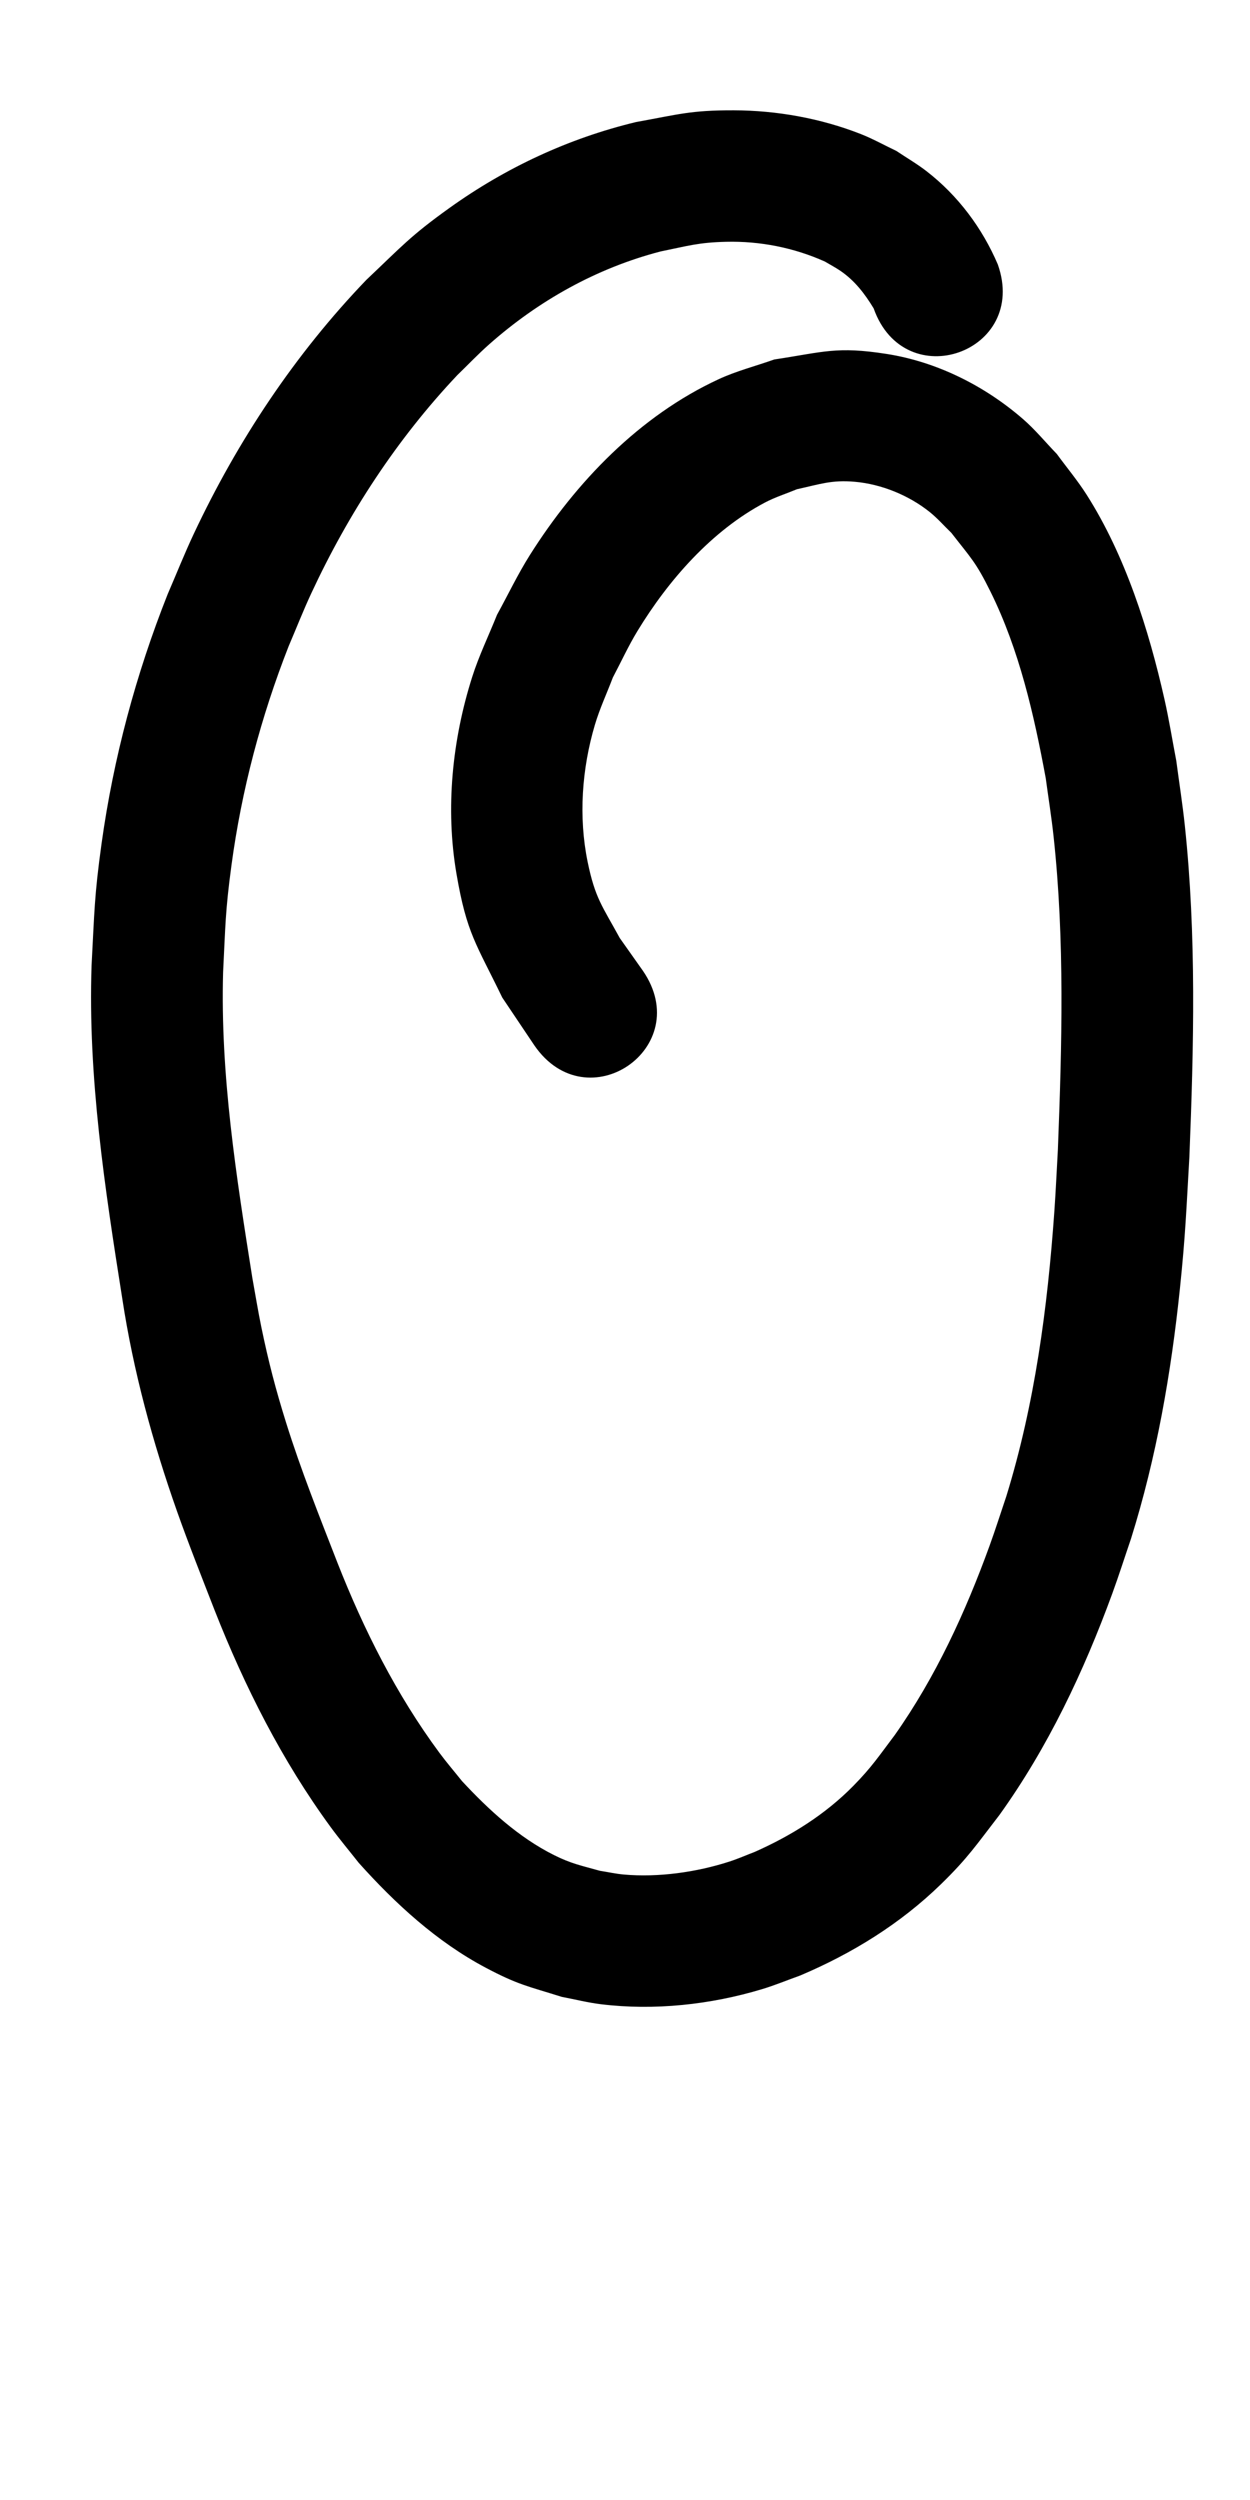 <?xml version="1.0" ?>
<svg xmlns="http://www.w3.org/2000/svg" width="500" height="1000">
<path d="m 399.126,105.775 c -6.234,-14.58 -15.927,-27.55 -28.512,-37.296 -3.828,-2.965 -8.039,-5.4 -12.058,-8.1 -4.754,-2.257 -9.364,-4.848 -14.263,-6.772 -16.003,-6.285 -33.594,-9.437 -50.769,-9.483 -17.285,-0.046 -22.076,1.628 -39.125,4.701 -26.9,6.474 -52.059,18.212 -74.546,34.31 -15.761,11.282 -19.146,15.413 -33.293,28.795 -28.551,29.709 -51.519,64.331 -69.038,101.581 -3.737,7.946 -6.974,16.117 -10.461,24.175 -12.721,32.083 -21.681,65.542 -26.435,99.73 -2.944,21.169 -2.849,27.535 -3.993,48.694 -1.508,44.822 5.312,89.236 12.281,133.354 4.424,29.04 12.135,57.405 21.9,85.075 4.517,12.8 10.121,26.931 15.045,39.6 12.014,30.542 26.96,60.108 46.377,86.662 3.583,4.9 7.498,9.547 11.247,14.32 14.645,16.356 31.26,31.63 50.822,41.974 12.961,6.853 16.542,7.292 30.405,11.652 5.215,0.981 10.377,2.3 15.644,2.944 21.391,2.618 43.851,0.183 64.438,-6.017 5.167,-1.556 10.163,-3.636 15.244,-5.455 20.796,-8.791 40.117,-20.727 56.34,-36.53 10.825,-10.545 14.192,-15.779 23.423,-27.728 19.393,-27.04 33.697,-57.319 45.099,-88.491 2.663,-7.28 5.008,-14.673 7.512,-22.01 10.195,-32.561 16.054,-66.271 19.573,-100.158 2.198,-21.16 2.54,-31.265 3.768,-52.471 1.772,-44.168 2.854,-88.564 -1.817,-132.607 -0.918,-8.659 -2.276,-17.266 -3.414,-25.899 -1.569,-8.166 -2.88,-16.387 -4.706,-24.499 -6.289,-27.93 -15.679,-57.601 -31.146,-81.917 -3.621,-5.693 -7.966,-10.891 -11.949,-16.336 -4.497,-4.642 -8.612,-9.688 -13.492,-13.927 -15.331,-13.316 -34.468,-22.938 -54.645,-26.082 -19.955,-3.109 -25.046,-0.77 -44.867,2.228 -7.41,2.627 -15.095,4.581 -22.231,7.883 -31.653,14.644 -57.113,41.151 -75.508,70.305 -4.859,7.701 -8.777,15.956 -13.165,23.935 -3.311,8.29 -7.234,16.361 -9.934,24.87 -7.986,25.167 -10.762,52.582 -6.287,78.724 4.104,23.976 7.885,27.945 18.32,49.519 4.271,6.365 8.542,12.729 12.813,19.094 21.065,30.726 64.518,0.935 43.453,-29.791 v 0 c -3.091,-4.373 -6.181,-8.746 -9.272,-13.119 -6.977,-12.8 -9.838,-15.833 -12.845,-30.458 -3.694,-17.971 -2.303,-37.277 2.888,-54.791 1.923,-6.487 4.801,-12.651 7.202,-18.977 3.276,-6.188 6.191,-12.581 9.828,-18.564 12.359,-20.33 29.751,-40.219 51.082,-51.443 4.064,-2.138 8.481,-3.524 12.722,-5.286 9.177,-2.002 13.833,-3.806 23.16,-2.982 10.669,0.942 21.597,5.414 29.94,12.096 3.131,2.507 5.779,5.564 8.668,8.346 7.847,10.117 9.753,11.584 15.644,23.499 11.55,23.361 17.396,49.184 22.106,74.627 1.043,7.75 2.288,15.476 3.129,23.25 4.502,41.602 3.346,83.553 1.728,125.279 -0.471,8.246 -0.831,16.5 -1.413,24.739 -2.718,38.486 -7.81,76.981 -19.21,113.953 -2.236,6.603 -4.331,13.256 -6.709,19.81 -9.639,26.566 -21.555,52.499 -37.881,75.66 -6.402,8.498 -9.262,12.908 -16.623,20.393 -11.241,11.431 -24.857,19.938 -39.455,26.406 -3.363,1.285 -6.664,2.745 -10.089,3.855 -13.145,4.259 -28.465,6.422 -42.279,5.183 -3.213,-0.288 -6.375,-0.998 -9.563,-1.496 -7.45,-2.096 -11.428,-2.823 -18.351,-6.288 -14.164,-7.091 -26.106,-18.102 -36.781,-29.588 -3.024,-3.788 -6.191,-7.465 -9.071,-11.363 -17.163,-23.228 -30.238,-49.214 -40.769,-76.026 -7.194,-18.494 -14.571,-36.948 -20.497,-55.903 -4.214,-13.479 -7.048,-24.381 -9.909,-38.213 -1.352,-6.534 -2.403,-13.128 -3.604,-19.691 -6.404,-40.488 -12.87,-81.232 -11.708,-122.37 0.941,-18.605 0.84,-24.199 3.35,-42.801 4.048,-30.004 11.804,-59.373 22.858,-87.554 3.02,-7.06 5.821,-14.217 9.059,-21.179 14.843,-31.915 34.24,-61.692 58.436,-87.305 4.227,-4.087 8.279,-8.363 12.682,-12.26 19.765,-17.498 42.996,-30.522 68.583,-37.183 11.051,-2.244 15.102,-3.6 26.217,-3.87 13.571,-0.329 27.155,2.351 39.522,7.904 2.064,1.233 4.206,2.346 6.193,3.7 5.758,3.924 9.752,9.159 13.315,15.023 12.423,35.121 62.092,17.552 49.668,-17.569 z"/>
</svg>

